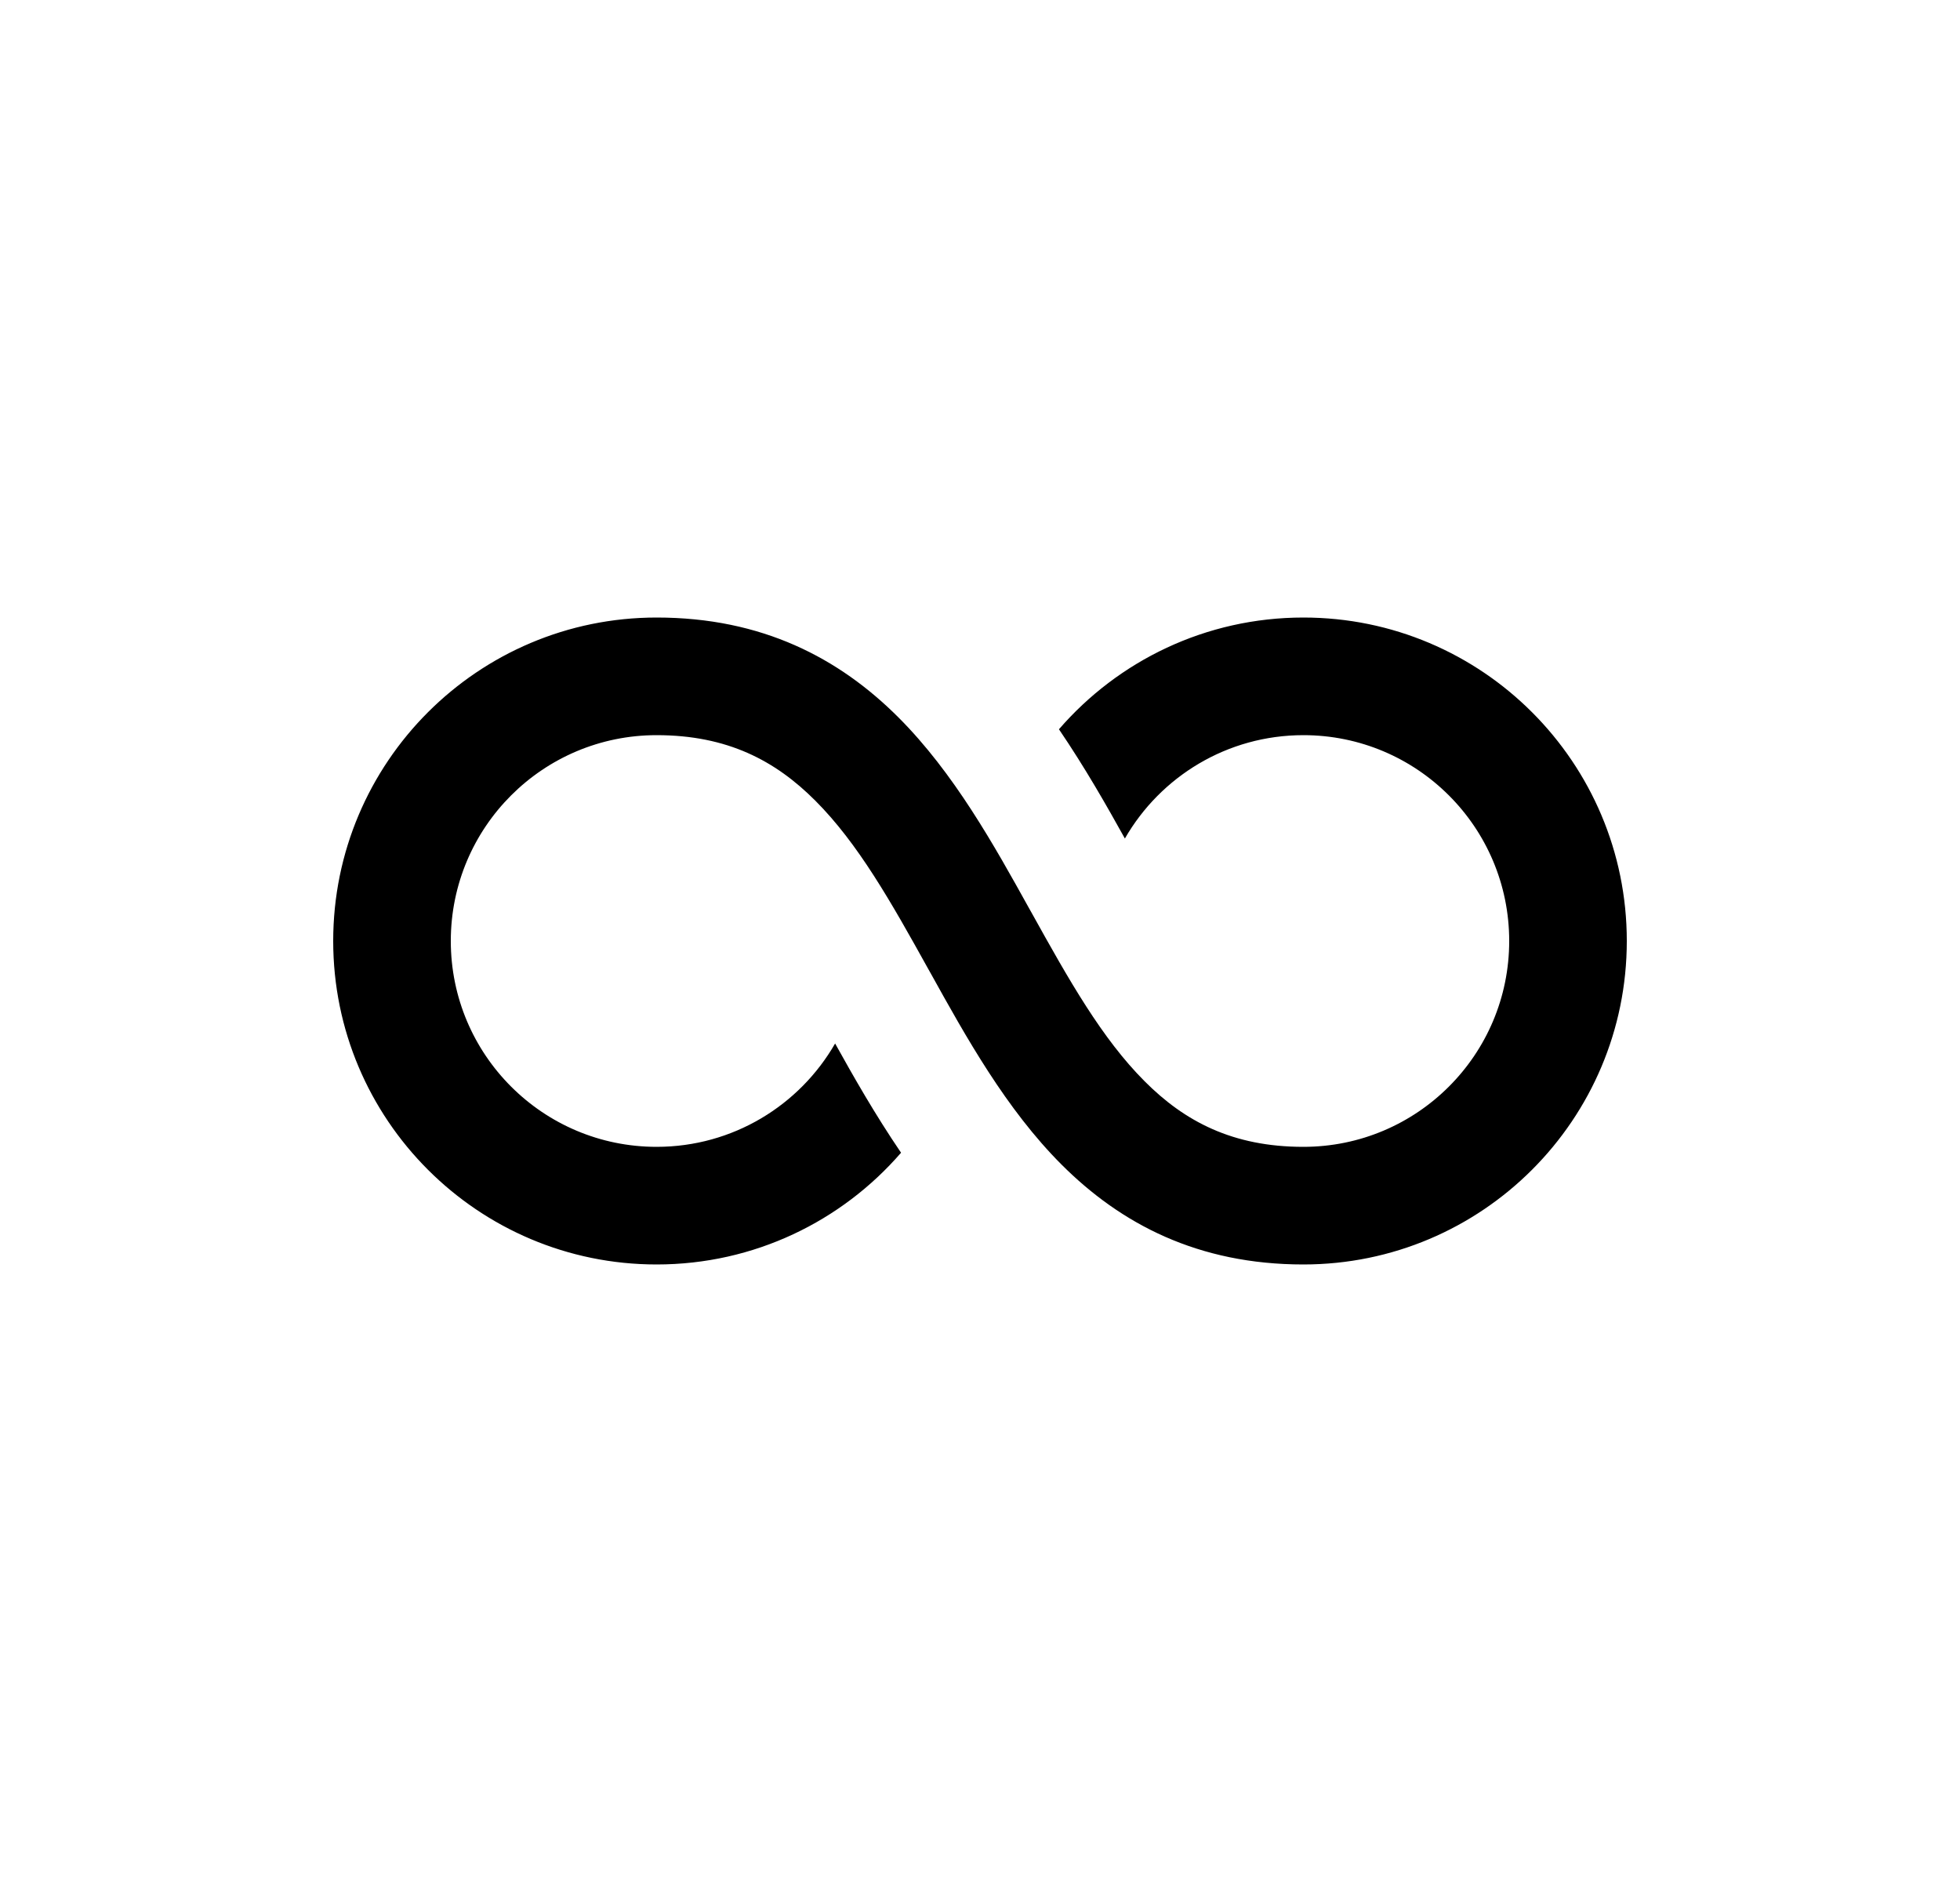 <svg width="25" height="24" viewBox="0 0 25 24" fill="none" xmlns="http://www.w3.org/2000/svg">
<path d="M5.75 12C5.75 10.55 6.925 9.375 8.375 9.375C9.278 9.375 9.89 9.7 10.399 10.21C10.944 10.755 11.364 11.499 11.844 12.364L11.87 12.41C12.32 13.221 12.832 14.143 13.54 14.851C14.296 15.607 15.278 16.125 16.625 16.125C18.903 16.125 20.75 14.278 20.75 12C20.75 9.722 18.903 7.875 16.625 7.875C15.38 7.875 14.263 8.427 13.507 9.3C13.841 9.791 14.118 10.279 14.348 10.693C14.801 9.905 15.651 9.375 16.625 9.375C18.075 9.375 19.25 10.55 19.25 12C19.25 13.45 18.075 14.625 16.625 14.625C15.722 14.625 15.11 14.3 14.601 13.79C14.056 13.245 13.636 12.501 13.156 11.636L13.13 11.59C12.68 10.779 12.168 9.857 11.46 9.149C10.704 8.393 9.722 7.875 8.375 7.875C6.097 7.875 4.25 9.722 4.25 12C4.25 14.278 6.097 16.125 8.375 16.125C9.62 16.125 10.737 15.573 11.493 14.7C11.159 14.209 10.882 13.721 10.652 13.307C10.199 14.095 9.349 14.625 8.375 14.625C6.925 14.625 5.75 13.45 5.75 12Z" fill="#0A0D14" style="fill:#0A0D14;fill:color(display-p3 0.039 0.051 0.078);fill-opacity:1;"/>
</svg>
